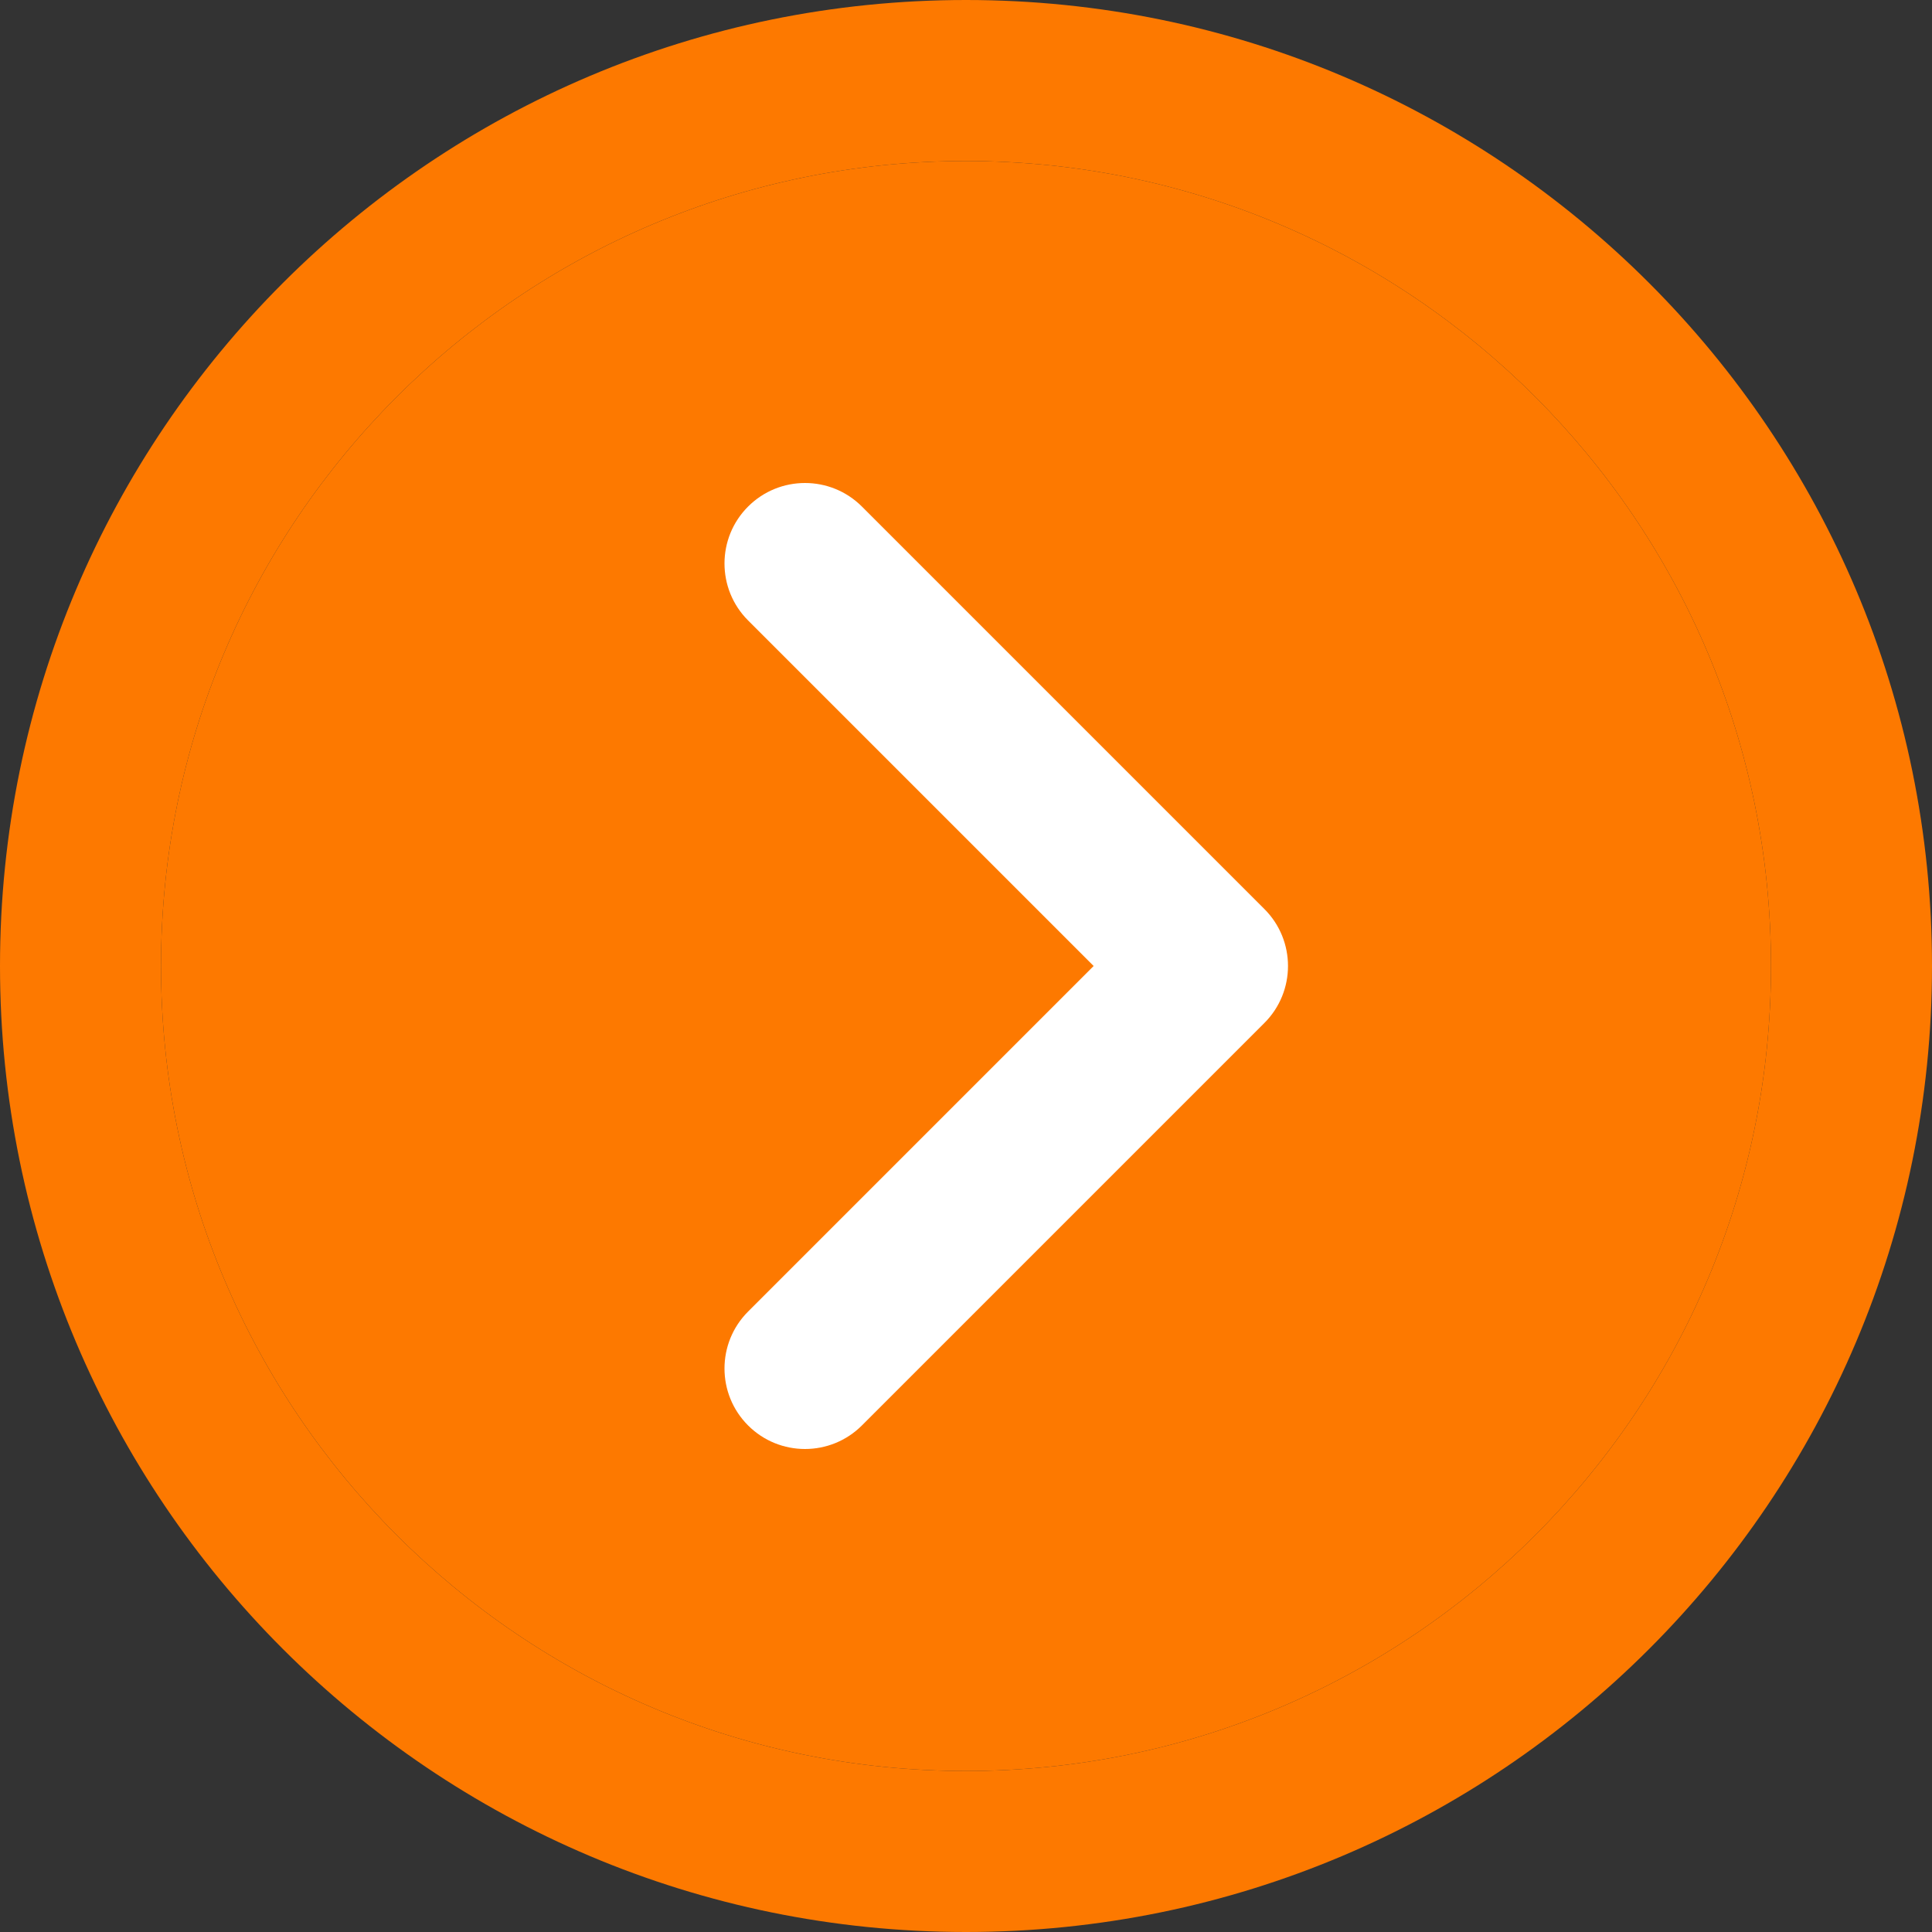 <svg width="30" height="30" viewBox="0 0 30 30" fill="none" xmlns="http://www.w3.org/2000/svg">
<rect x="0" y="0" width="30" height="30" fill="#333333" stroke="none"/>
<path d="M15 0C6.716 0 0 6.716 0 15C0 23.284 6.716 30 15 30C23.284 30 30 23.284 30 15C30 6.716 23.284 0 15 0ZM15 27.5C8.097 27.5 2.5 21.903 2.5 15C2.5 8.097 8.097 2.5 15 2.5C21.903 2.5 27.5 8.097 27.5 15C27.5 21.903 21.903 27.5 15 27.5Z" fill="#FD7900"/>
<path d="M15 27.5C8.097 27.5 2.5 21.903 2.5 15C2.5 8.097 8.097 2.5 15 2.5C21.903 2.5 27.5 8.097 27.5 15C27.5 21.903 21.903 27.5 15 27.5Z" fill="#FD7900"/>
<path d="M13.384 7.866C12.896 7.378 12.104 7.378 11.616 7.866C11.128 8.354 11.128 9.146 11.616 9.634L16.982 15L11.616 20.366C11.128 20.854 11.128 21.646 11.616 22.134C12.104 22.622 12.896 22.622 13.384 22.134L19.634 15.884C20.122 15.396 20.122 14.604 19.634 14.116L13.384 7.866Z" fill="white"/>
</svg>
